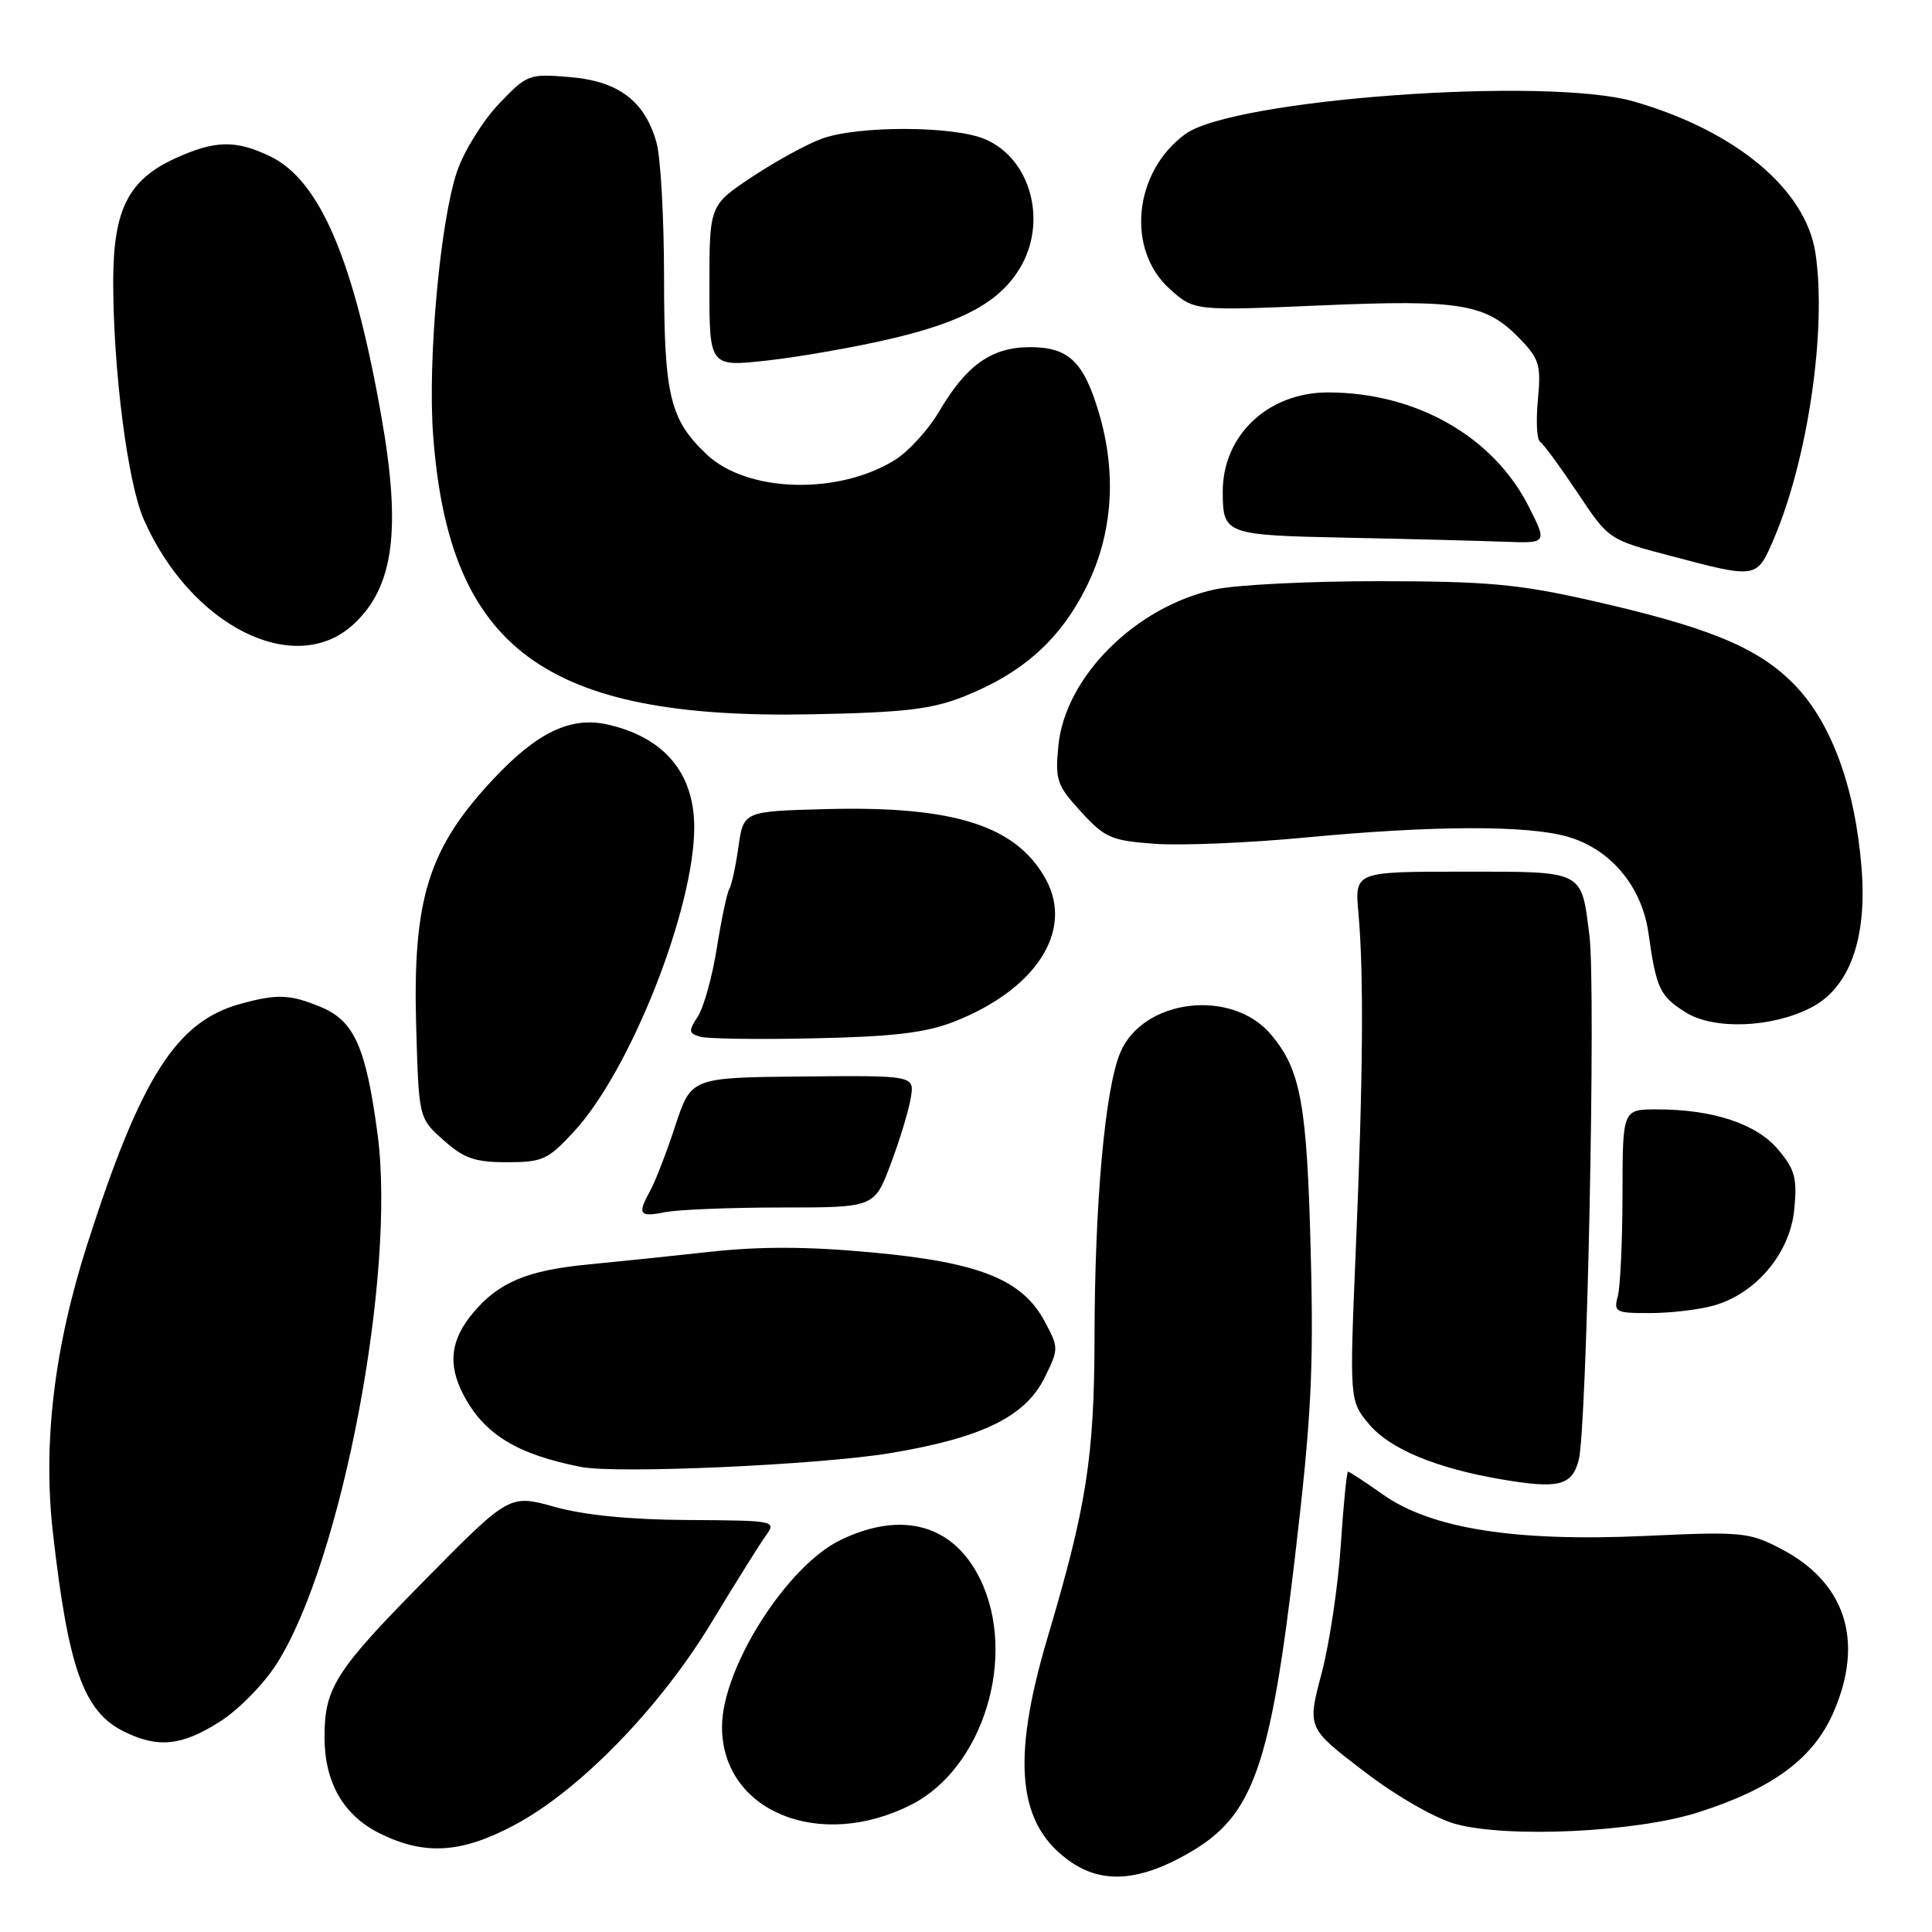 <?xml version="1.0" encoding="UTF-8" standalone="no"?>
<!DOCTYPE svg PUBLIC "-//W3C//DTD SVG 1.1//EN" "http://www.w3.org/Graphics/SVG/1.1/DTD/svg11.dtd" >
<svg xmlns="http://www.w3.org/2000/svg" xmlns:xlink="http://www.w3.org/1999/xlink" version="1.1" viewBox="0 0 256 256">
 <g >
 <path fill="currentColor"
d=" M 157.76 245.40 C 166.06 240.53 168.33 234.12 171.61 206.15 C 173.75 187.93 174.08 181.57 173.68 166.00 C 173.18 146.24 172.37 141.78 168.42 137.09 C 163.22 130.91 151.43 132.34 148.43 139.50 C 146.42 144.32 145.06 159.39 145.03 177.18 C 145.00 193.05 143.98 199.59 138.82 216.94 C 133.92 233.43 134.83 241.94 142.00 246.79 C 146.25 249.67 151.23 249.23 157.76 245.40 Z  M 68.20 241.81 C 76.81 237.22 87.44 226.30 94.27 215.00 C 97.43 209.78 100.67 204.60 101.47 203.49 C 102.90 201.51 102.75 201.48 91.21 201.41 C 83.52 201.37 77.44 200.77 73.50 199.67 C 67.50 198.00 67.50 198.00 56.27 209.39 C 44.44 221.38 43.00 223.64 43.00 230.16 C 43.00 236.19 45.50 240.54 50.33 242.94 C 56.28 245.88 61.14 245.58 68.20 241.81 Z  M 225.04 240.14 C 234.96 236.97 240.34 232.97 242.99 226.79 C 247.04 217.38 244.52 209.64 235.94 205.20 C 231.74 203.02 230.78 202.93 218.00 203.52 C 200.78 204.31 189.67 202.56 183.26 198.04 C 180.89 196.37 178.80 195.00 178.62 195.00 C 178.45 195.00 178.01 199.39 177.66 204.75 C 177.31 210.11 176.17 217.75 175.12 221.73 C 173.21 228.95 173.21 228.95 180.64 234.64 C 184.94 237.94 190.04 240.88 192.78 241.66 C 199.65 243.59 216.78 242.79 225.04 240.14 Z  M 120.79 239.11 C 130.30 234.25 134.82 219.46 129.90 209.29 C 126.38 202.02 119.55 200.10 111.35 204.07 C 104.24 207.52 95.69 221.00 95.67 228.79 C 95.65 240.01 108.60 245.33 120.79 239.11 Z  M 29.10 228.15 C 31.61 226.56 34.98 223.13 36.70 220.40 C 45.28 206.86 52.50 168.86 50.03 150.30 C 48.50 138.80 46.95 135.29 42.57 133.46 C 38.42 131.73 36.74 131.67 31.78 133.04 C 23.36 135.38 18.67 142.75 11.60 164.76 C 7.18 178.51 5.66 191.23 7.01 203.08 C 9.06 221.13 11.09 226.81 16.45 229.45 C 20.94 231.66 24.07 231.34 29.10 228.15 Z  M 209.18 193.50 C 210.28 189.46 211.48 130.93 210.61 123.99 C 209.51 115.23 210.04 115.50 193.79 115.50 C 179.50 115.50 179.50 115.50 180.00 121.00 C 180.72 128.96 180.62 142.73 179.65 165.56 C 178.81 185.62 178.81 185.62 181.43 188.74 C 184.16 191.98 190.21 194.51 198.76 195.99 C 206.49 197.32 208.26 196.90 209.18 193.50 Z  M 118.00 192.54 C 130.13 190.52 135.87 187.71 138.42 182.54 C 140.30 178.71 140.30 178.60 138.42 175.08 C 135.44 169.53 129.76 167.26 115.50 165.95 C 106.99 165.16 100.74 165.14 94.00 165.88 C 88.78 166.45 81.59 167.20 78.04 167.54 C 69.90 168.31 66.12 169.88 62.70 173.94 C 59.69 177.52 59.30 180.76 61.40 184.80 C 64.13 190.04 68.49 192.71 77.00 194.38 C 81.77 195.31 108.55 194.11 118.00 192.54 Z  M 227.04 173.00 C 232.67 171.44 237.19 166.06 237.75 160.26 C 238.15 156.11 237.84 154.96 235.62 152.33 C 232.75 148.91 226.99 147.00 219.56 147.00 C 215.00 147.00 215.00 147.00 214.99 158.25 C 214.98 164.44 214.70 170.51 214.37 171.75 C 213.80 173.86 214.07 174.00 218.63 173.99 C 221.31 173.99 225.09 173.55 227.04 173.00 Z  M 103.55 160.00 C 115.86 160.00 115.86 160.00 118.02 154.25 C 119.21 151.09 120.41 147.15 120.68 145.50 C 121.18 142.50 121.18 142.50 106.38 142.64 C 91.58 142.78 91.58 142.78 89.49 149.14 C 88.34 152.64 86.86 156.48 86.20 157.68 C 84.42 160.92 84.68 161.31 88.12 160.62 C 89.84 160.28 96.79 160.00 103.55 160.00 Z  M 76.06 149.93 C 83.56 141.81 92.02 120.35 91.99 109.56 C 91.96 102.39 87.98 97.69 80.50 96.00 C 75.65 94.91 71.20 97.02 65.43 103.17 C 56.74 112.41 54.65 119.13 55.15 136.19 C 55.50 148.17 55.50 148.17 58.77 151.08 C 61.48 153.50 62.91 154.00 67.17 154.00 C 71.90 154.00 72.61 153.67 76.06 149.93 Z  M 126.36 135.40 C 137.22 131.16 142.28 123.39 138.62 116.59 C 134.75 109.43 126.50 106.77 109.48 107.21 C 98.52 107.50 98.52 107.50 97.85 112.20 C 97.48 114.78 96.94 117.30 96.64 117.78 C 96.34 118.26 95.60 121.77 94.99 125.58 C 94.39 129.39 93.25 133.48 92.47 134.68 C 91.20 136.62 91.24 136.92 92.77 137.37 C 93.72 137.65 100.58 137.75 108.00 137.58 C 118.35 137.36 122.63 136.85 126.36 135.40 Z  M 239.98 133.51 C 245.07 130.88 247.41 124.43 246.67 115.05 C 245.81 104.22 242.60 95.55 237.58 90.53 C 232.76 85.70 226.22 83.04 210.50 79.50 C 201.19 77.40 196.93 77.02 182.80 77.01 C 173.61 77.00 163.82 77.49 161.03 78.09 C 150.49 80.35 141.12 89.69 140.24 98.82 C 139.80 103.39 140.04 104.07 143.24 107.56 C 146.41 111.03 147.25 111.39 153.04 111.81 C 156.51 112.06 165.47 111.69 172.93 110.98 C 189.92 109.37 202.28 109.33 207.66 110.85 C 213.38 112.47 217.55 117.42 218.43 123.64 C 219.47 131.01 219.92 131.97 223.34 134.13 C 227.08 136.49 234.78 136.20 239.98 133.51 Z  M 127.72 92.29 C 135.50 89.20 140.46 84.77 143.94 77.80 C 147.45 70.77 148.02 62.71 145.57 54.56 C 143.56 47.88 141.57 46.00 136.48 46.00 C 131.39 46.00 128.04 48.38 124.43 54.54 C 123.01 56.95 120.36 59.85 118.55 60.97 C 111.02 65.62 99.03 65.27 93.67 60.24 C 88.77 55.63 88.00 52.47 87.99 36.78 C 87.99 28.93 87.54 20.89 87.00 18.93 C 85.46 13.39 81.96 10.74 75.47 10.21 C 70.07 9.76 69.84 9.85 66.09 13.78 C 63.98 16.01 61.50 20.00 60.58 22.66 C 58.34 29.19 56.65 47.65 57.39 57.63 C 59.49 85.97 72.17 95.34 107.50 94.65 C 119.85 94.41 123.42 93.99 127.72 92.29 Z  M 46.83 82.73 C 52.17 77.82 53.19 70.27 50.54 55.22 C 46.87 34.35 42.35 23.82 35.73 20.68 C 31.20 18.53 28.50 18.59 23.27 20.96 C 17.01 23.80 15.01 27.76 15.00 37.29 C 15.00 49.04 16.91 63.97 19.05 68.83 C 25.27 82.97 39.08 89.88 46.83 82.73 Z  M 235.02 71.45 C 239.56 60.86 242.07 43.65 240.56 33.55 C 239.29 25.10 230.02 17.35 216.50 13.45 C 204.94 10.11 163.40 13.13 157.05 17.77 C 150.20 22.79 149.18 33.09 155.02 38.31 C 158.24 41.19 158.24 41.19 174.99 40.47 C 193.65 39.67 196.93 40.23 201.47 44.97 C 203.97 47.58 204.21 48.42 203.78 52.97 C 203.51 55.77 203.64 58.28 204.07 58.54 C 204.50 58.81 206.72 61.83 209.01 65.26 C 213.16 71.50 213.16 71.50 221.33 73.65 C 232.83 76.69 232.77 76.70 235.02 71.45 Z  M 202.56 67.11 C 197.85 57.81 187.59 51.99 175.93 52.00 C 168.00 52.01 161.98 57.71 162.02 65.20 C 162.04 70.81 162.33 70.92 178.54 71.25 C 186.77 71.42 196.10 71.66 199.27 71.78 C 205.03 72.00 205.03 72.00 202.56 67.11 Z  M 117.92 44.92 C 127.54 42.68 132.39 40.05 135.10 35.60 C 138.87 29.42 136.60 20.98 130.47 18.42 C 126.27 16.67 113.78 16.63 108.95 18.36 C 107.00 19.05 102.84 21.33 99.70 23.41 C 94.00 27.19 94.00 27.19 94.00 37.91 C 94.00 48.62 94.00 48.62 101.75 47.76 C 106.01 47.28 113.29 46.00 117.92 44.92 Z "/>
</g>
</svg>